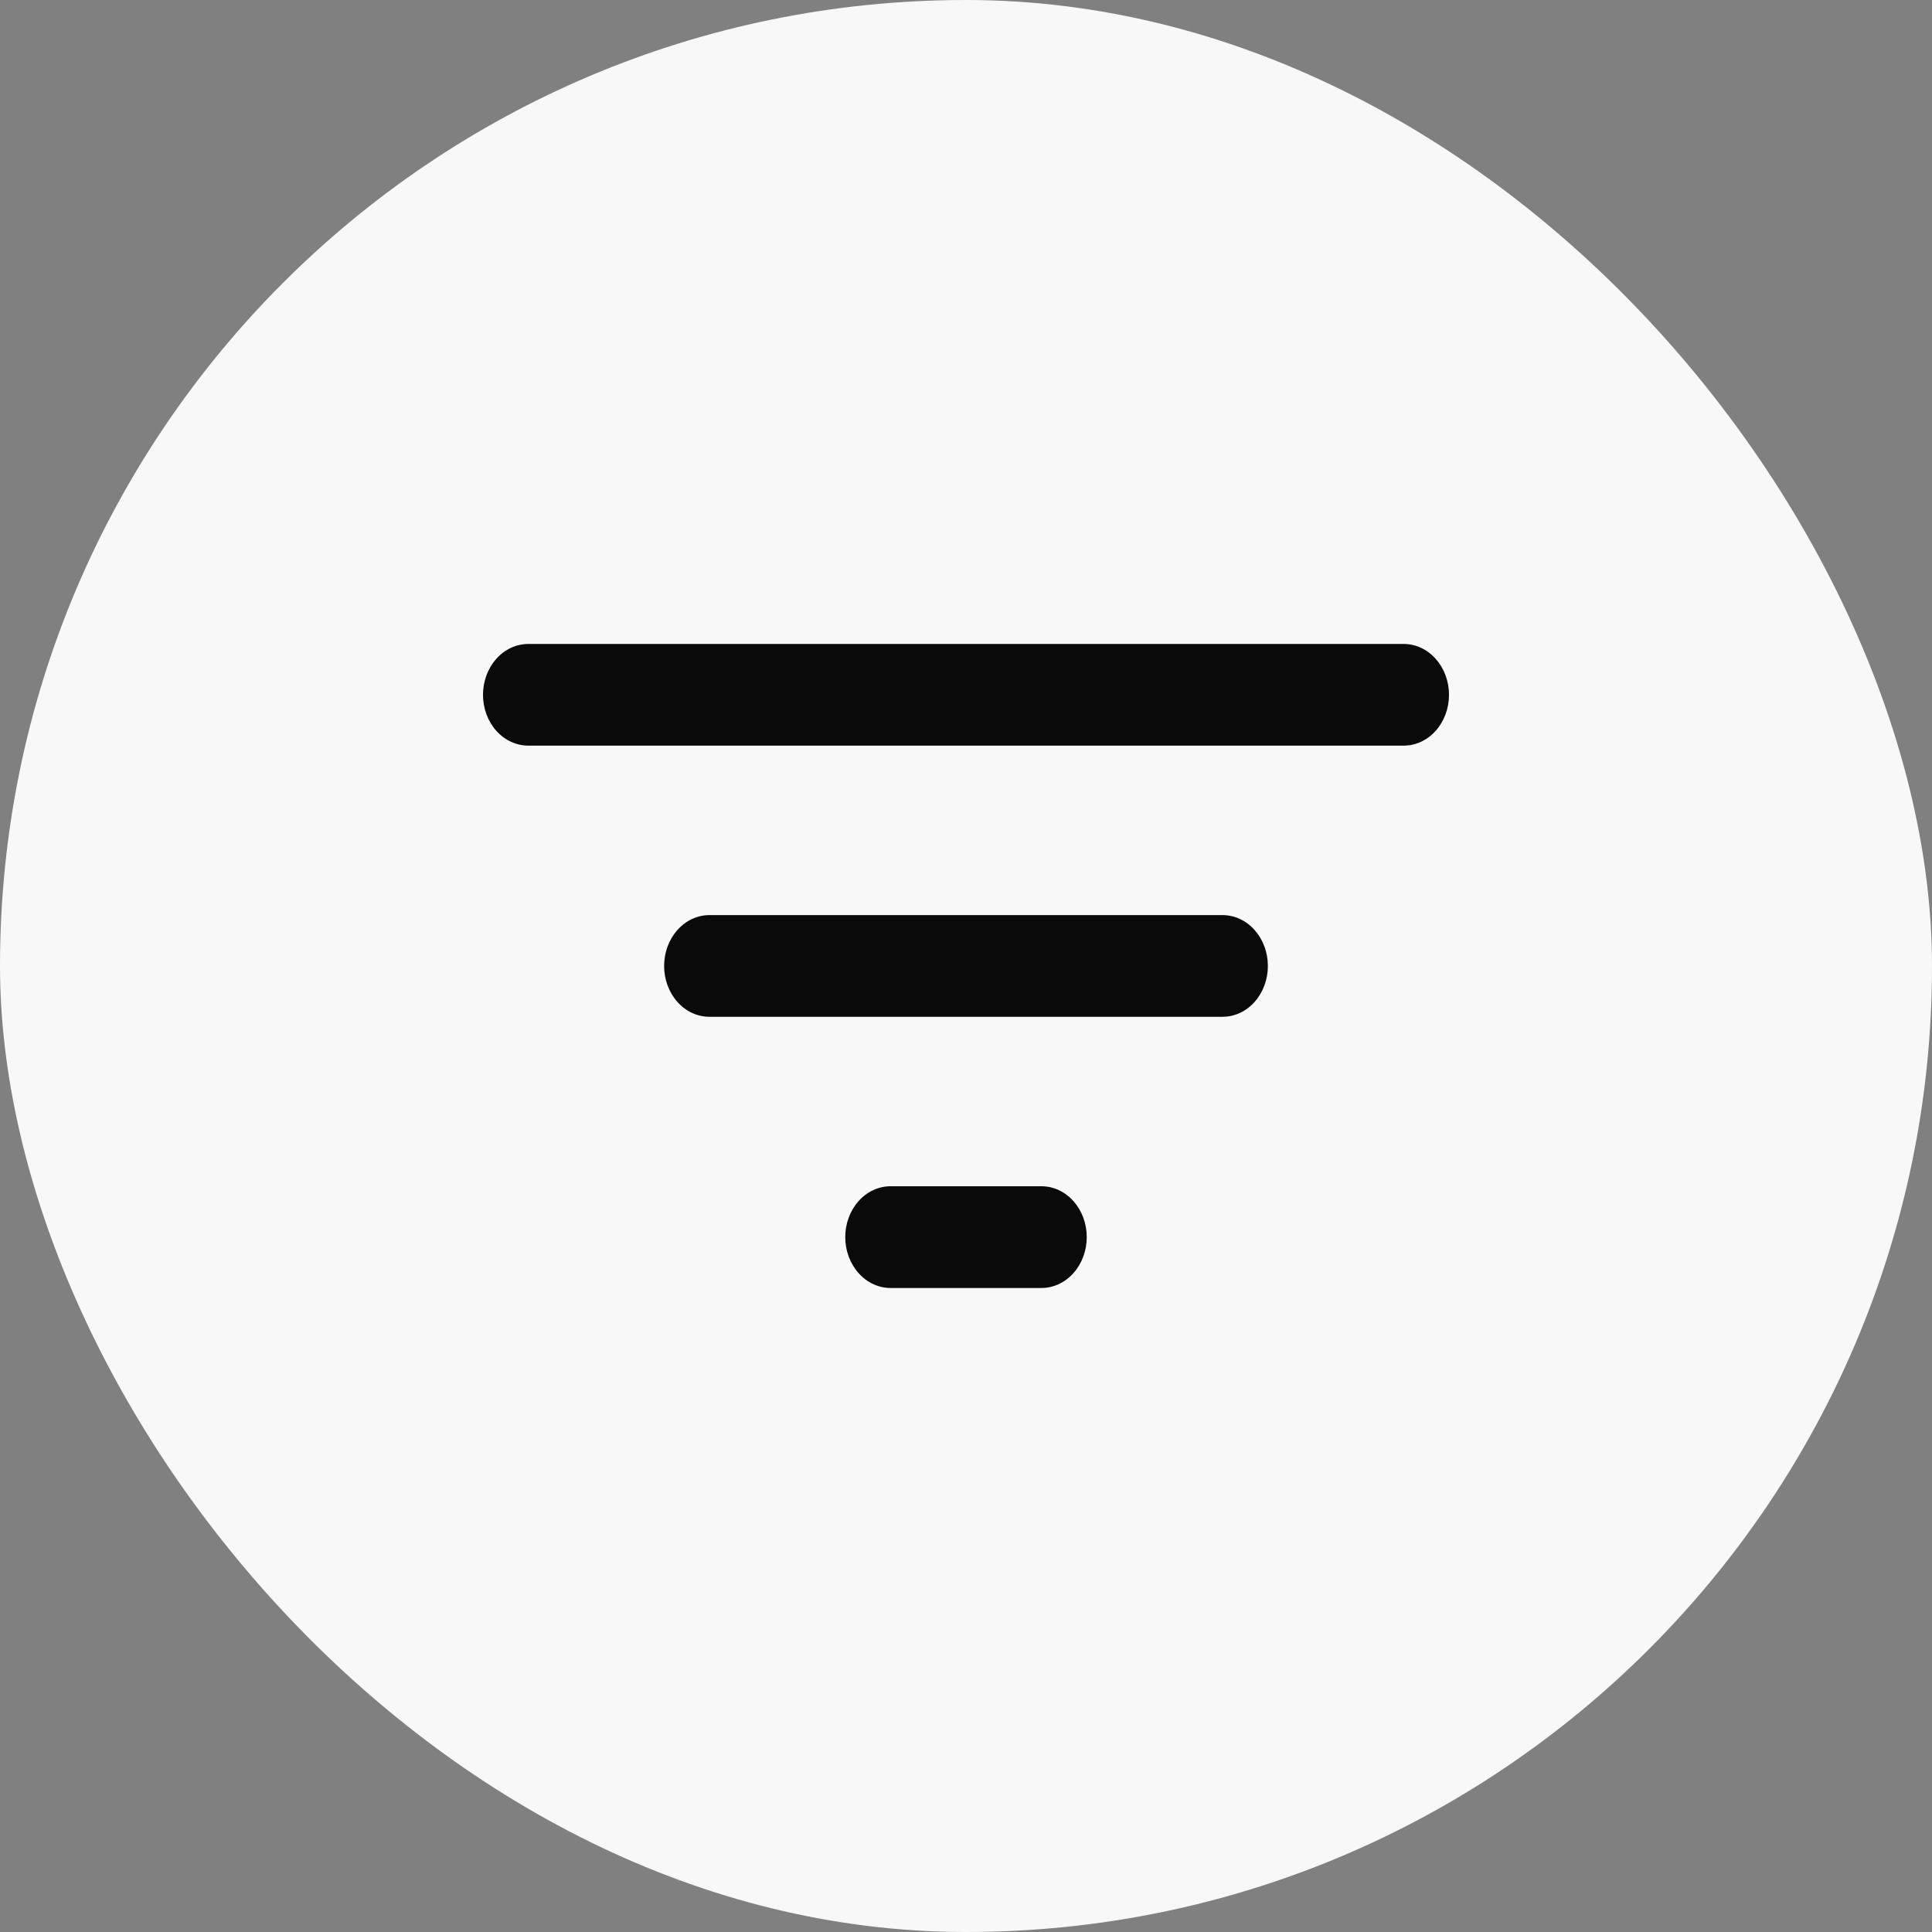 <svg width="32" height="32" viewBox="0 0 32 32" fill="none" xmlns="http://www.w3.org/2000/svg">
<rect x="0" y="0" width="32" height="32" fill="#808080" stroke="none"/>
<rect width="32" height="32" rx="16" fill="#F8F8F8" />
<path d="M8.75 10.666H23.25C23.449 10.666 23.64 10.755 23.78 10.913C23.921 11.071 24 11.285 24 11.508C24 11.732 23.921 11.946 23.78 12.104C23.64 12.261 23.449 12.35 23.25 12.35H8.75C8.551 12.35 8.36 12.261 8.22 12.104C8.079 11.946 8 11.732 8 11.508C8 11.285 8.079 11.071 8.22 10.913C8.36 10.755 8.551 10.666 8.75 10.666ZM11 15.999C11 15.776 11.079 15.562 11.22 15.404C11.36 15.246 11.551 15.157 11.75 15.157H20.25C20.449 15.157 20.64 15.246 20.78 15.404C20.921 15.562 21 15.776 21 15.999C21 16.223 20.921 16.437 20.78 16.595C20.64 16.753 20.449 16.841 20.25 16.841H11.75C11.551 16.841 11.36 16.753 11.22 16.595C11.079 16.437 11 16.223 11 15.999ZM14 20.491C14 20.267 14.079 20.053 14.22 19.895C14.36 19.737 14.551 19.648 14.75 19.648H17.25C17.449 19.648 17.64 19.737 17.78 19.895C17.921 20.053 18 20.267 18 20.491C18 20.714 17.921 20.928 17.78 21.086C17.64 21.244 17.449 21.333 17.25 21.333H14.75C14.551 21.333 14.36 21.244 14.22 21.086C14.079 20.928 14 20.714 14 20.491Z" fill="#0A0A0A"/>
</svg>
